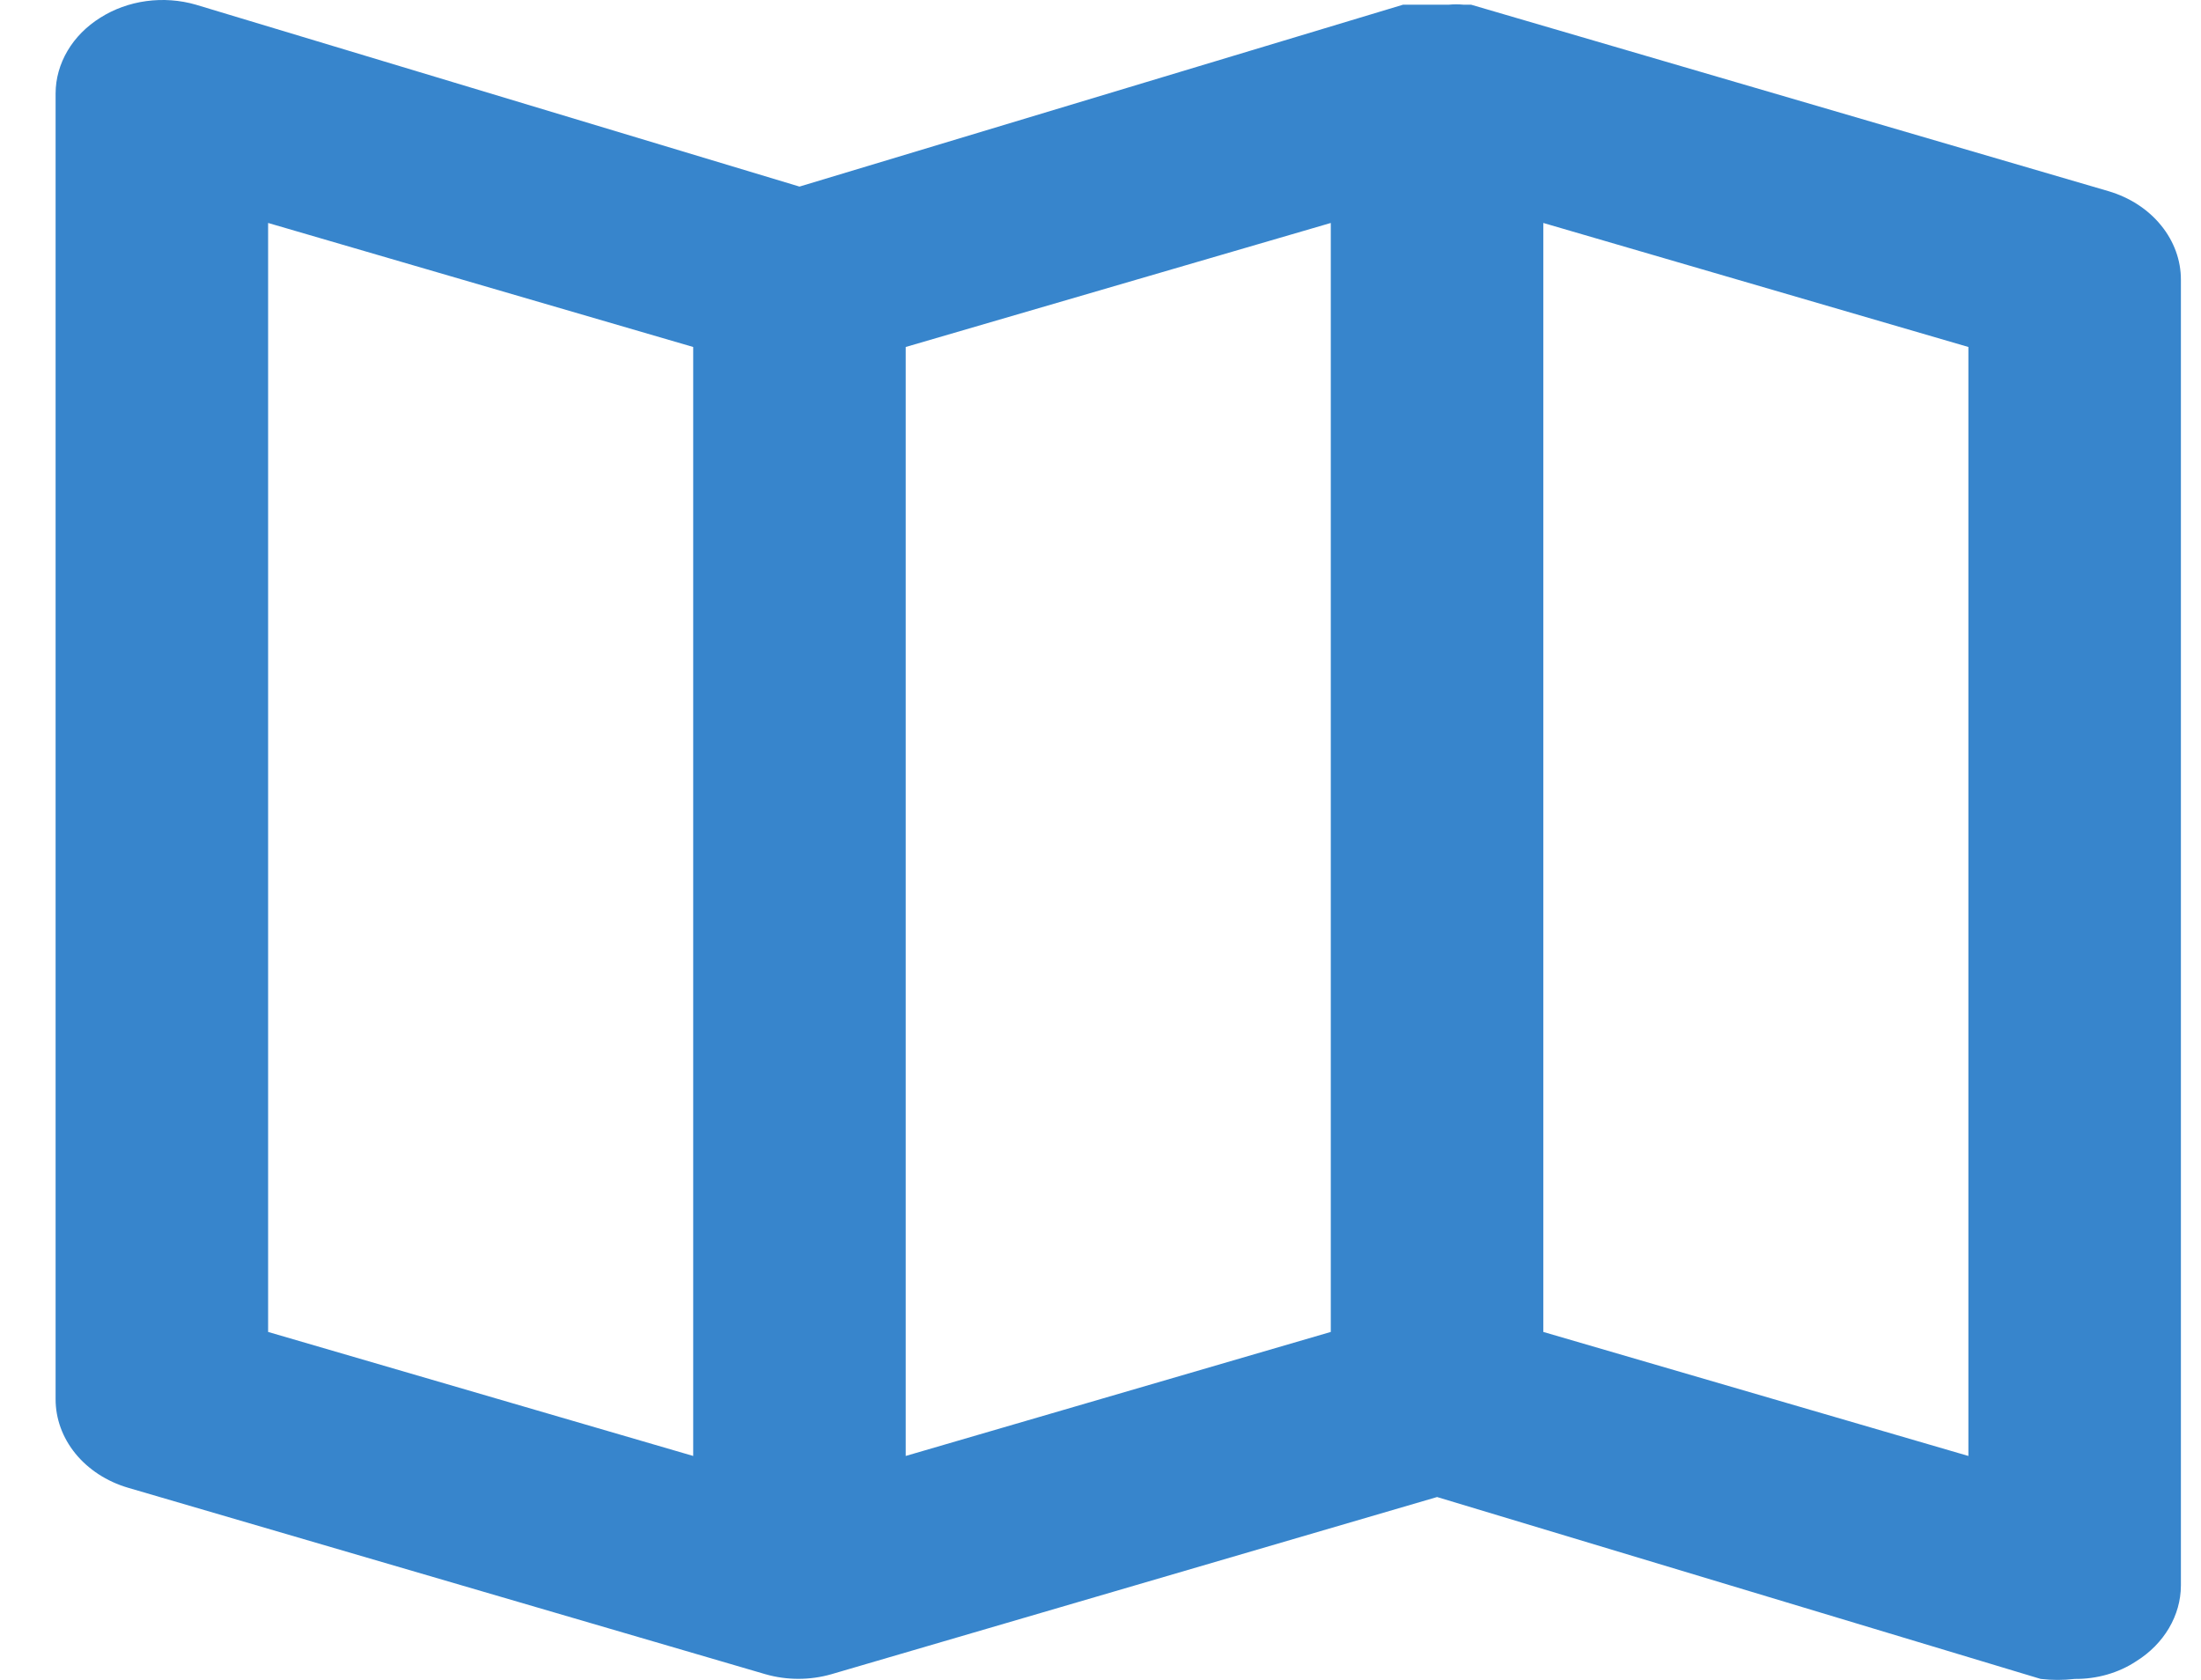 <svg width="38" height="29" viewBox="0 0 38 29" fill="none" xmlns="http://www.w3.org/2000/svg">
<path d="M36.406 3.301L25.398 0.081H25.269C25.184 0.073 25.098 0.073 25.012 0.081H24.59H24.352H24.224L13.803 3.221L3.382 0.081C3.106 0.001 2.812 -0.02 2.525 0.019C2.238 0.058 1.966 0.157 1.731 0.306C1.493 0.455 1.3 0.65 1.166 0.877C1.032 1.104 0.961 1.355 0.96 1.611V24.152C0.959 24.49 1.079 24.819 1.303 25.094C1.527 25.368 1.843 25.574 2.208 25.682L13.216 28.902C13.585 29.008 13.983 29.008 14.353 28.902L24.811 25.843L35.232 28.983C35.426 29.006 35.624 29.006 35.819 28.983C36.202 28.987 36.577 28.88 36.883 28.677C37.12 28.529 37.313 28.333 37.447 28.106C37.581 27.879 37.652 27.628 37.653 27.372V4.831C37.654 4.493 37.534 4.164 37.31 3.89C37.087 3.615 36.77 3.409 36.406 3.301ZM11.968 25.134L4.629 22.993V3.849L11.968 5.99V25.134ZM22.976 22.993L15.637 25.134V5.99L22.976 3.849V22.993ZM33.984 25.134L26.645 22.993V3.849L33.984 5.99V25.134Z" fill="#3785CC"/>
</svg>
